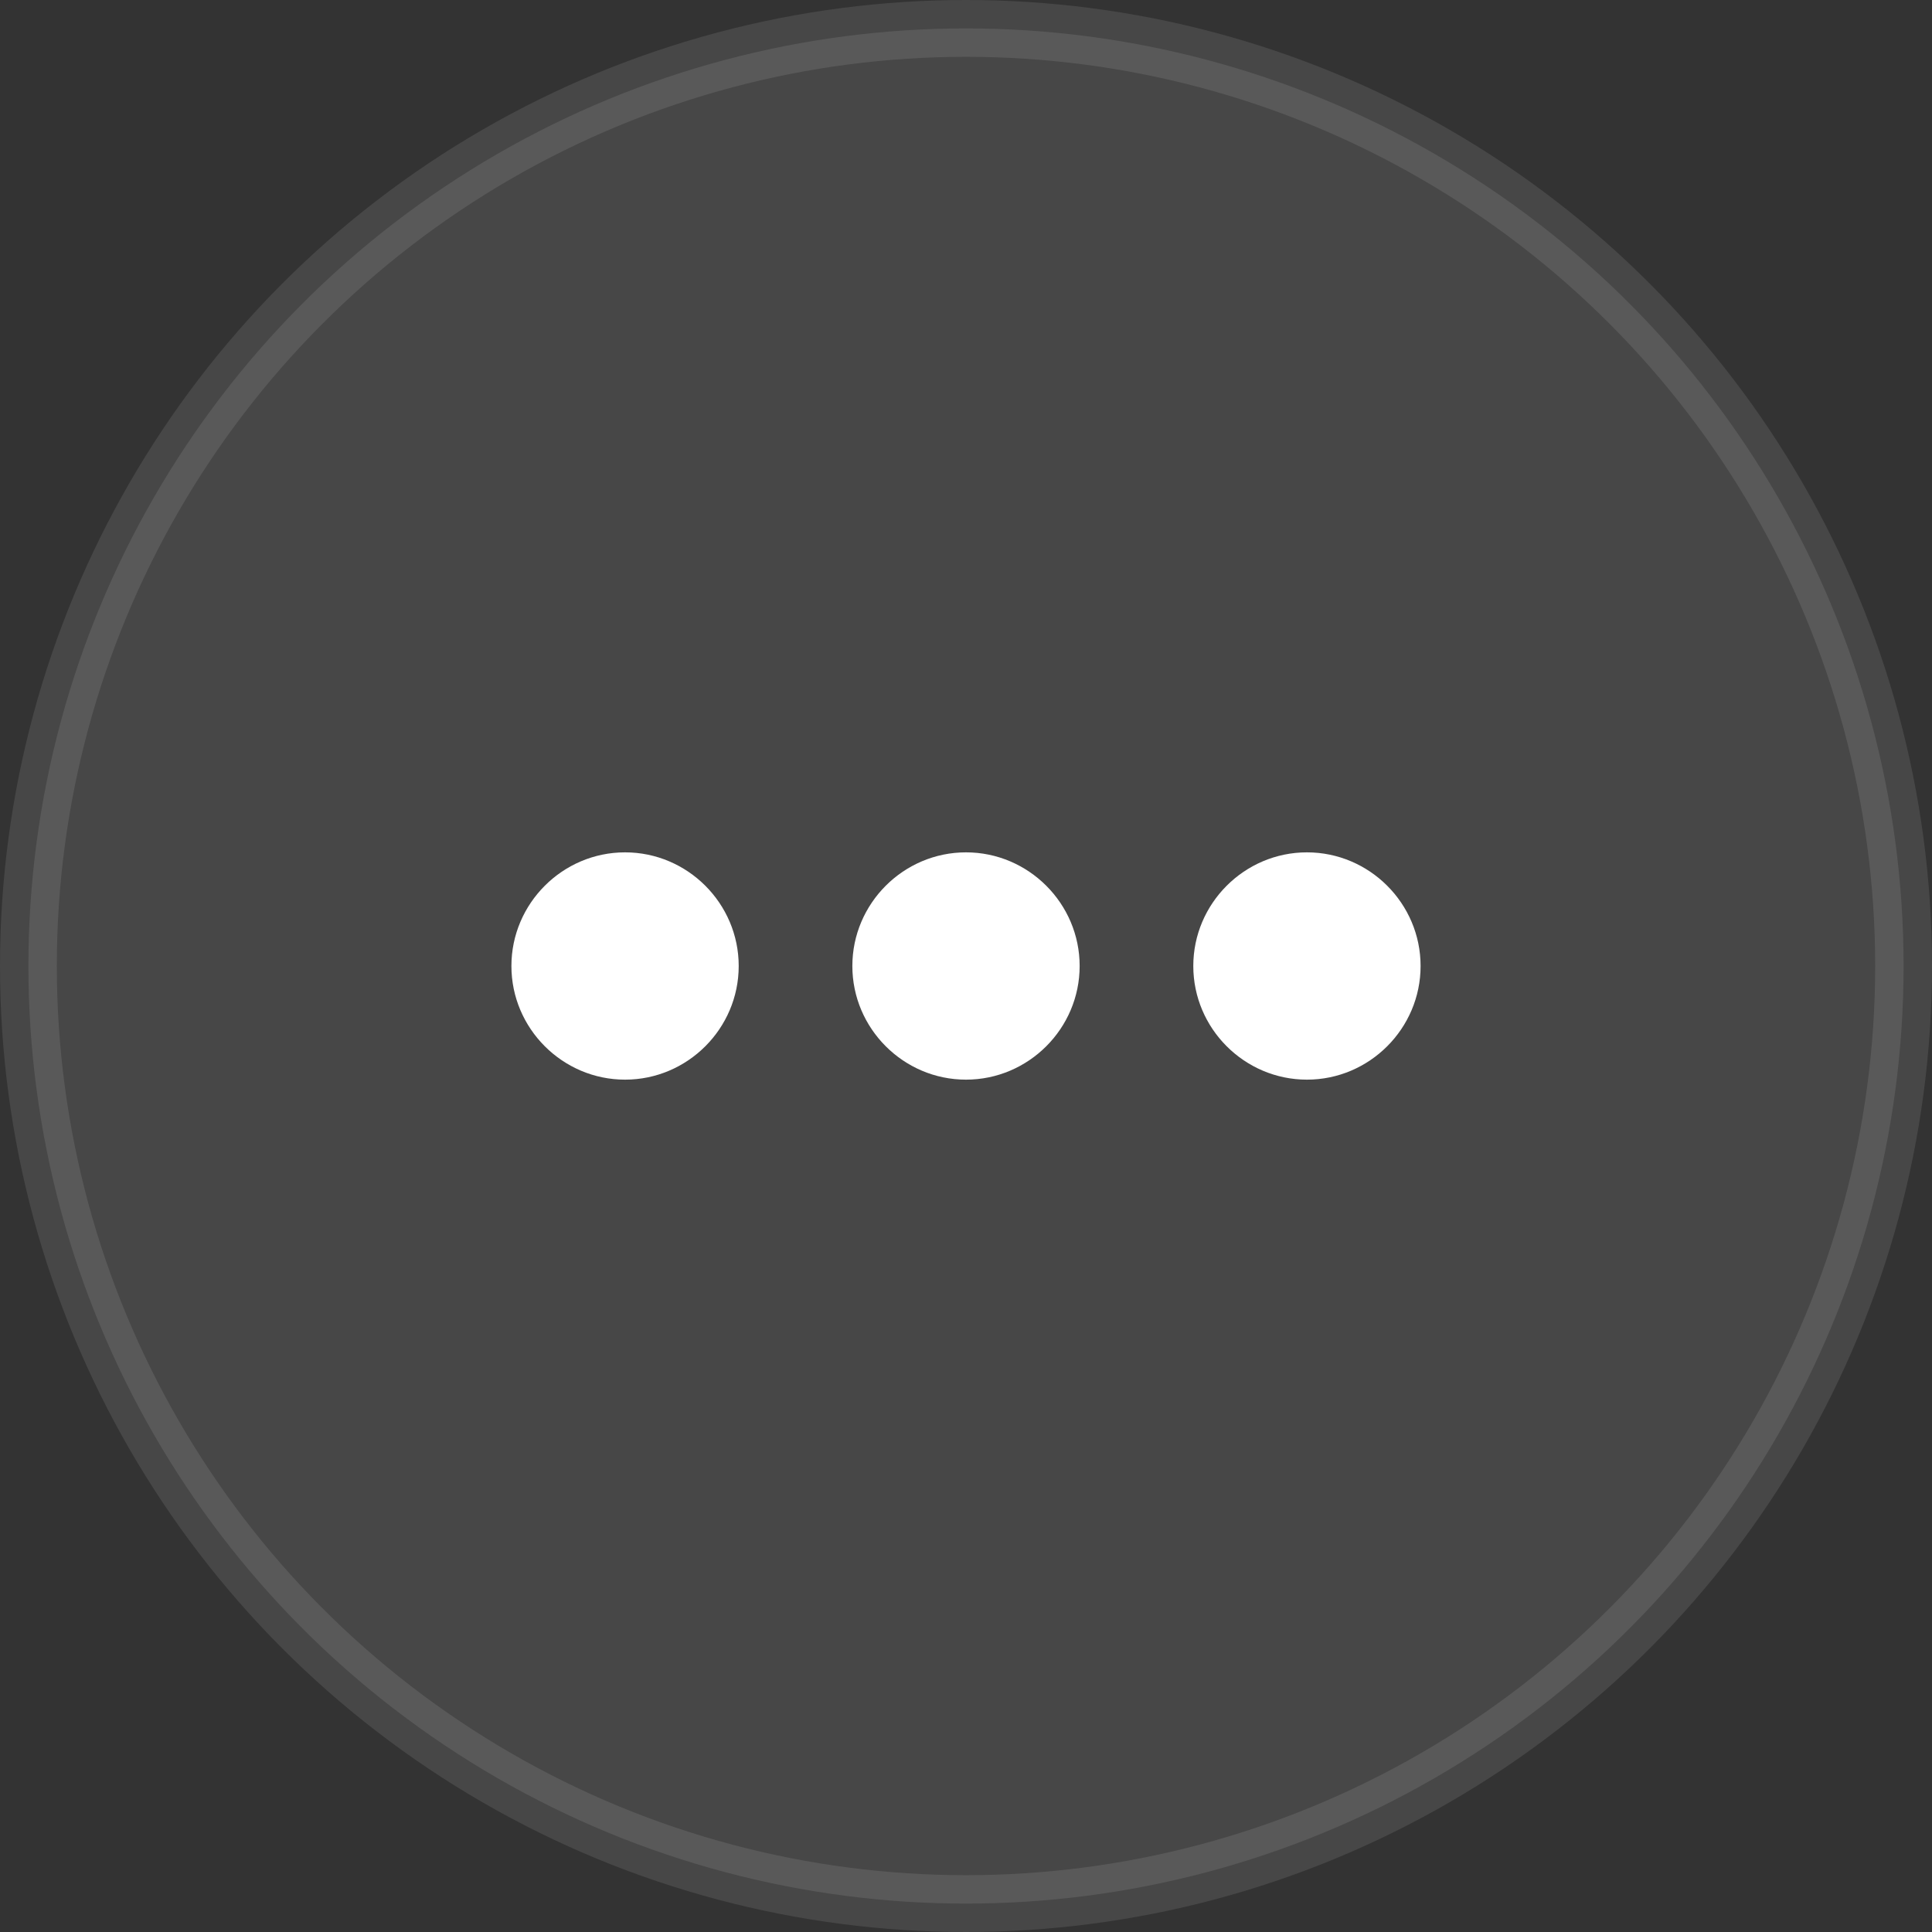 <?xml version="1.0" encoding="UTF-8"?>
<svg width="34px" height="34px" viewBox="0 0 34 34" version="1.1" xmlns="http://www.w3.org/2000/svg" xmlns:xlink="http://www.w3.org/1999/xlink">
    <rect x="0" y="0" width="34" height="34" fill="#333333" stroke="none"/>
    <!-- Generator: Sketch 53.2 (72643) - https://sketchapp.com -->
    <title>Edit Button</title>
    <desc>Created with Sketch.</desc>
    <g id="Design" stroke="none" stroke-width="1" fill="none" fill-rule="evenodd">
        <g id="Item-States-(for-reference,-not-clearly-shown-in-other-screens)" transform="translate(-118, -30)" fill="#FFFFFF">
            <g id="Normal" transform="translate(30, 30)">
                <g id="Edit-Button" transform="translate(88, 0)">
                    <circle id="Button" stroke-opacity="0.1" stroke="#FFFFFF" fill-opacity="0.1" cx="17" cy="17" r="16.5"></circle>
                    <path d="M11,15 C9.9,15 9,15.9 9,17 C9,18.1 9.9,19 11,19 C12.1,19 13,18.1 13,17 C13,15.9 12.1,15 11,15 Z M23,15 C21.9,15 21,15.9 21,17 C21,18.1 21.9,19 23,19 C24.1,19 25,18.1 25,17 C25,15.9 24.1,15 23,15 Z M17,15 C15.9,15 15,15.9 15,17 C15,18.1 15.9,19 17,19 C18.1,19 19,18.1 19,17 C19,15.9 18.1,15 17,15 Z" id="Shape" fill-rule="nonzero"></path>
                </g>
            </g>
        </g>
    </g>
</svg>